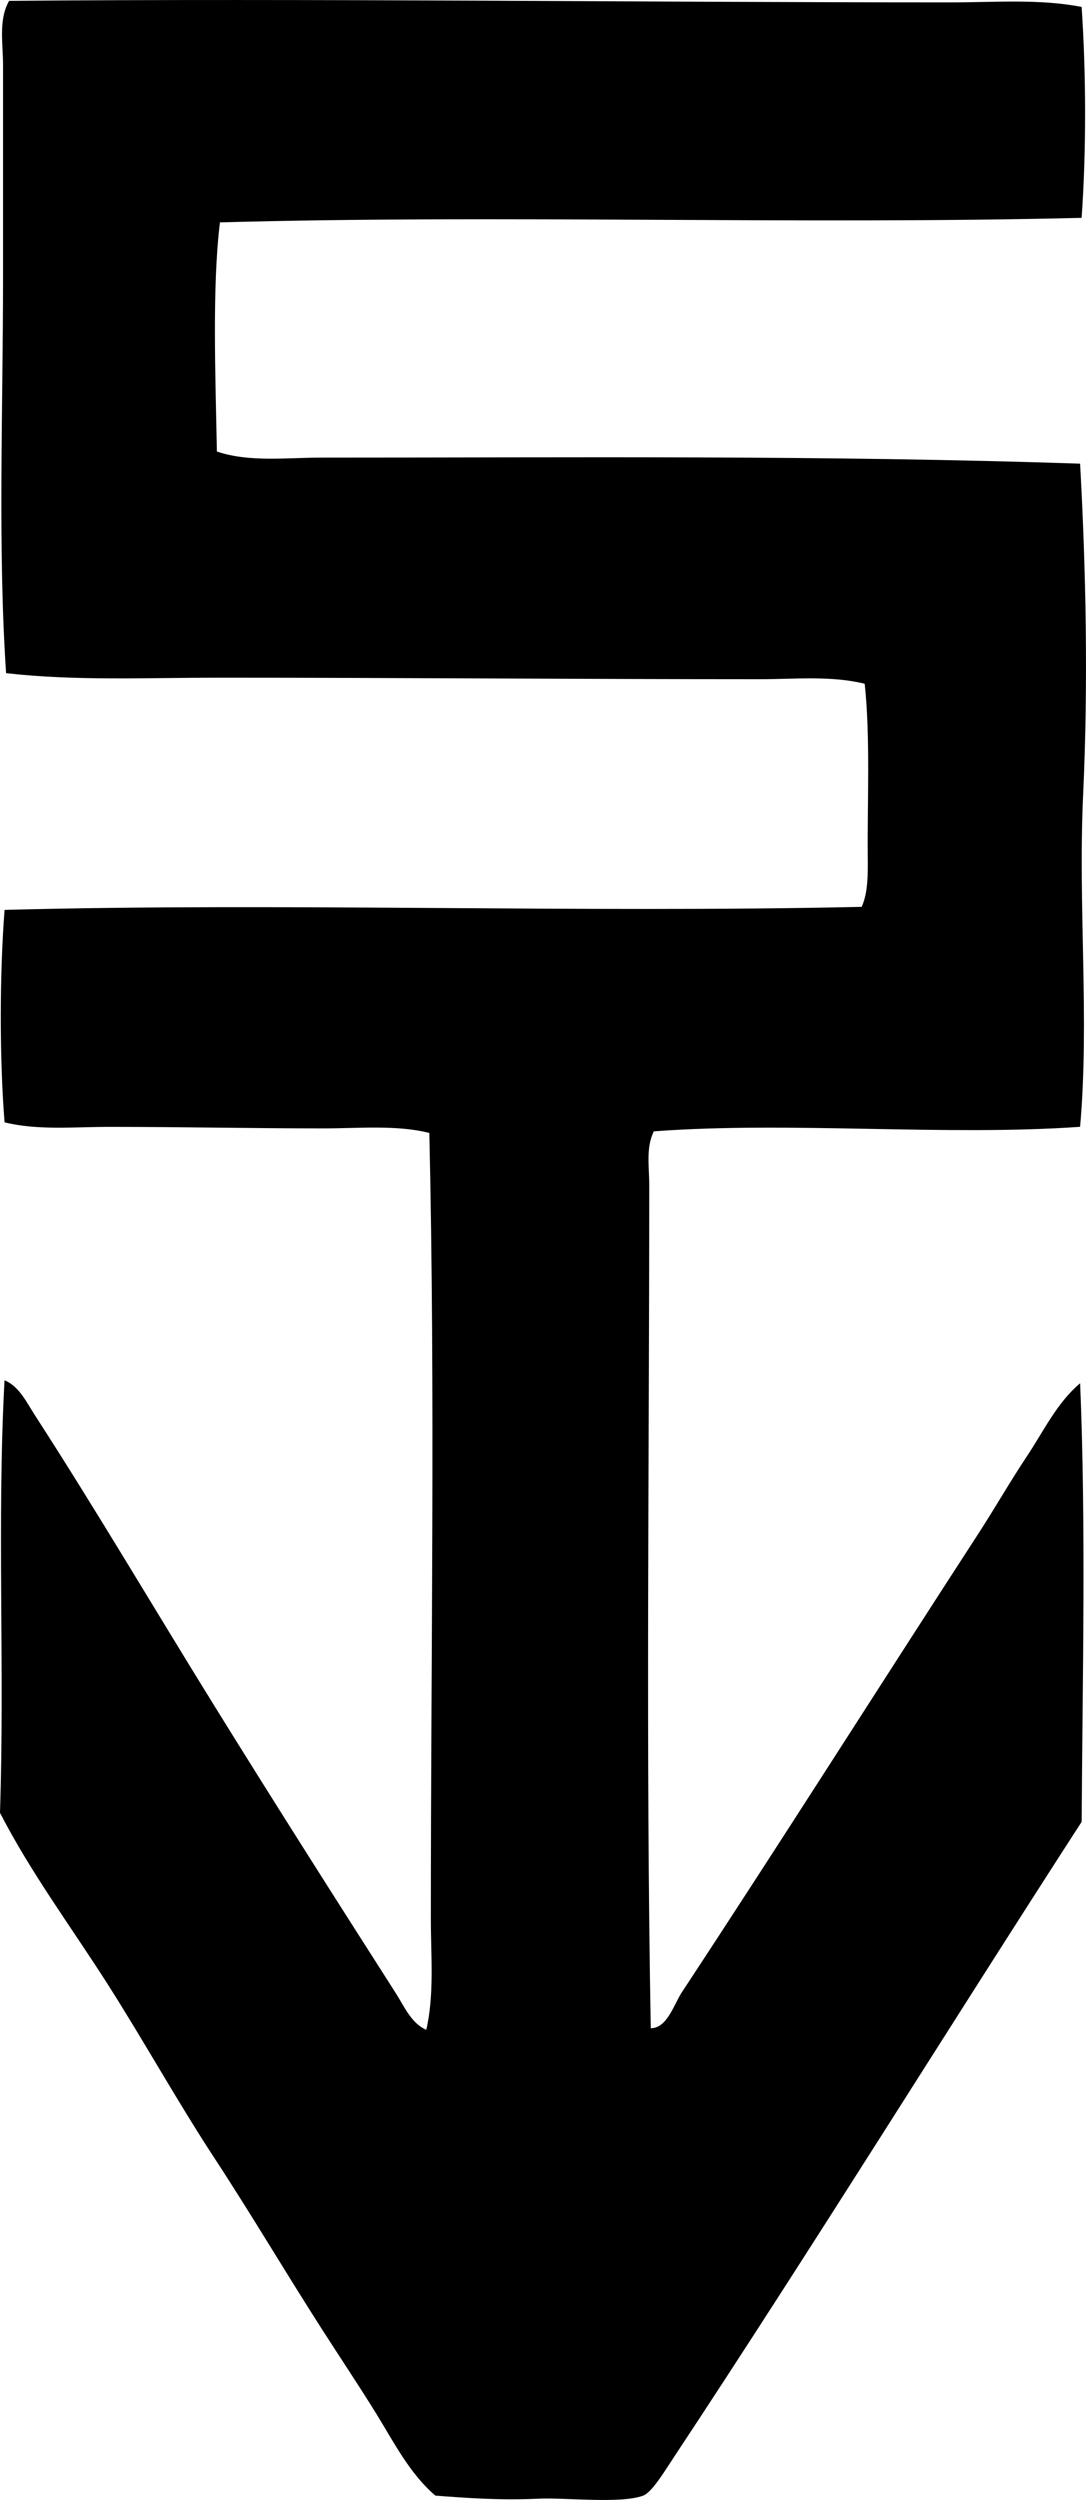 <?xml version="1.0" encoding="iso-8859-1"?>
<!-- Generator: Adobe Illustrator 19.2.0, SVG Export Plug-In . SVG Version: 6.00 Build 0)  -->
<svg version="1.1" xmlns="http://www.w3.org/2000/svg" xmlns:xlink="http://www.w3.org/1999/xlink" x="0px" y="0px"
	 viewBox="0 0 34.963 80.458" style="enable-background:new 0 0 34.963 80.458;" xml:space="preserve">
<g id="Simplex_x5F_Piling">
	<path style="fill-rule:evenodd;clip-rule:evenodd;" d="M34.822,0.223c0.146,2.13,0.152,4.649,0,6.788
		C25.618,7.235,16.19,6.904,7.081,7.157c-0.253,2.061-0.145,4.938-0.098,7.375c1.044,0.351,2.24,0.195,3.37,0.195
		c8.119,0,16.222-0.08,24.42,0.195c0.188,3.397,0.264,7.06,0.098,10.647c-0.168,3.618,0.207,7.244-0.098,10.695
		c-4.38,0.307-9.322-0.183-13.724,0.146c-0.259,0.527-0.147,1.146-0.147,1.71c0,9.125-0.112,18.172,0.049,27.154
		c0.509,0,0.725-0.705,0.978-1.123c3.214-4.879,6.363-9.857,9.572-14.799c0.533-0.821,1.014-1.667,1.563-2.49
		c0.528-0.792,0.961-1.716,1.71-2.345c0.191,4.598,0.077,9.465,0.049,14.114c-4.272,6.605-8.673,13.714-13.138,20.464
		c-0.284,0.429-0.695,1.116-0.978,1.221c-0.727,0.271-2.512,0.058-3.37,0.098c-1.216,0.058-2.295-0.019-3.32-0.098
		c-0.829-0.707-1.342-1.727-1.904-2.638c-0.572-0.923-1.176-1.825-1.759-2.734c-1.173-1.83-2.277-3.702-3.468-5.518
		c-1.191-1.821-2.247-3.728-3.418-5.567C2.301,62.028,0.993,60.272,0,58.341c0.154-4.642-0.101-9.401,0.146-13.919
		c0.474,0.192,0.717,0.723,0.977,1.123c1.962,3.033,3.841,6.225,5.763,9.328c1.935,3.124,3.879,6.18,5.861,9.28
		c0.262,0.409,0.489,0.96,0.977,1.172c0.263-1.146,0.147-2.378,0.147-3.565c0-8.625,0.143-16.896-0.049-25.299
		c-1.061-0.265-2.258-0.146-3.419-0.146c-2.276,0-4.521-0.049-6.886-0.049c-1.145,0-2.314,0.117-3.37-0.146
		c-0.165-2.058-0.159-4.779,0-6.837c8.947-0.238,18.468,0.105,27.594-0.098c0.216-0.477,0.2-1.106,0.195-1.71
		c-0.014-1.655,0.086-3.762-0.098-5.47c-1.085-0.266-2.235-0.146-3.37-0.146c-5.768,0-11.761-0.049-17.435-0.049
		c-2.322,0-4.619,0.108-6.837-0.146c-0.269-4.04-0.099-8.393-0.098-12.747c0-2.299-0.001-4.523,0-6.838
		c0-0.674-0.153-1.438,0.195-2.051c9.571-0.083,20.321,0.048,30.329,0.049C32.023,0.076,33.461-0.042,34.822,0.223z"/>
</g>
<g id="Layer_1">
</g>
</svg>
